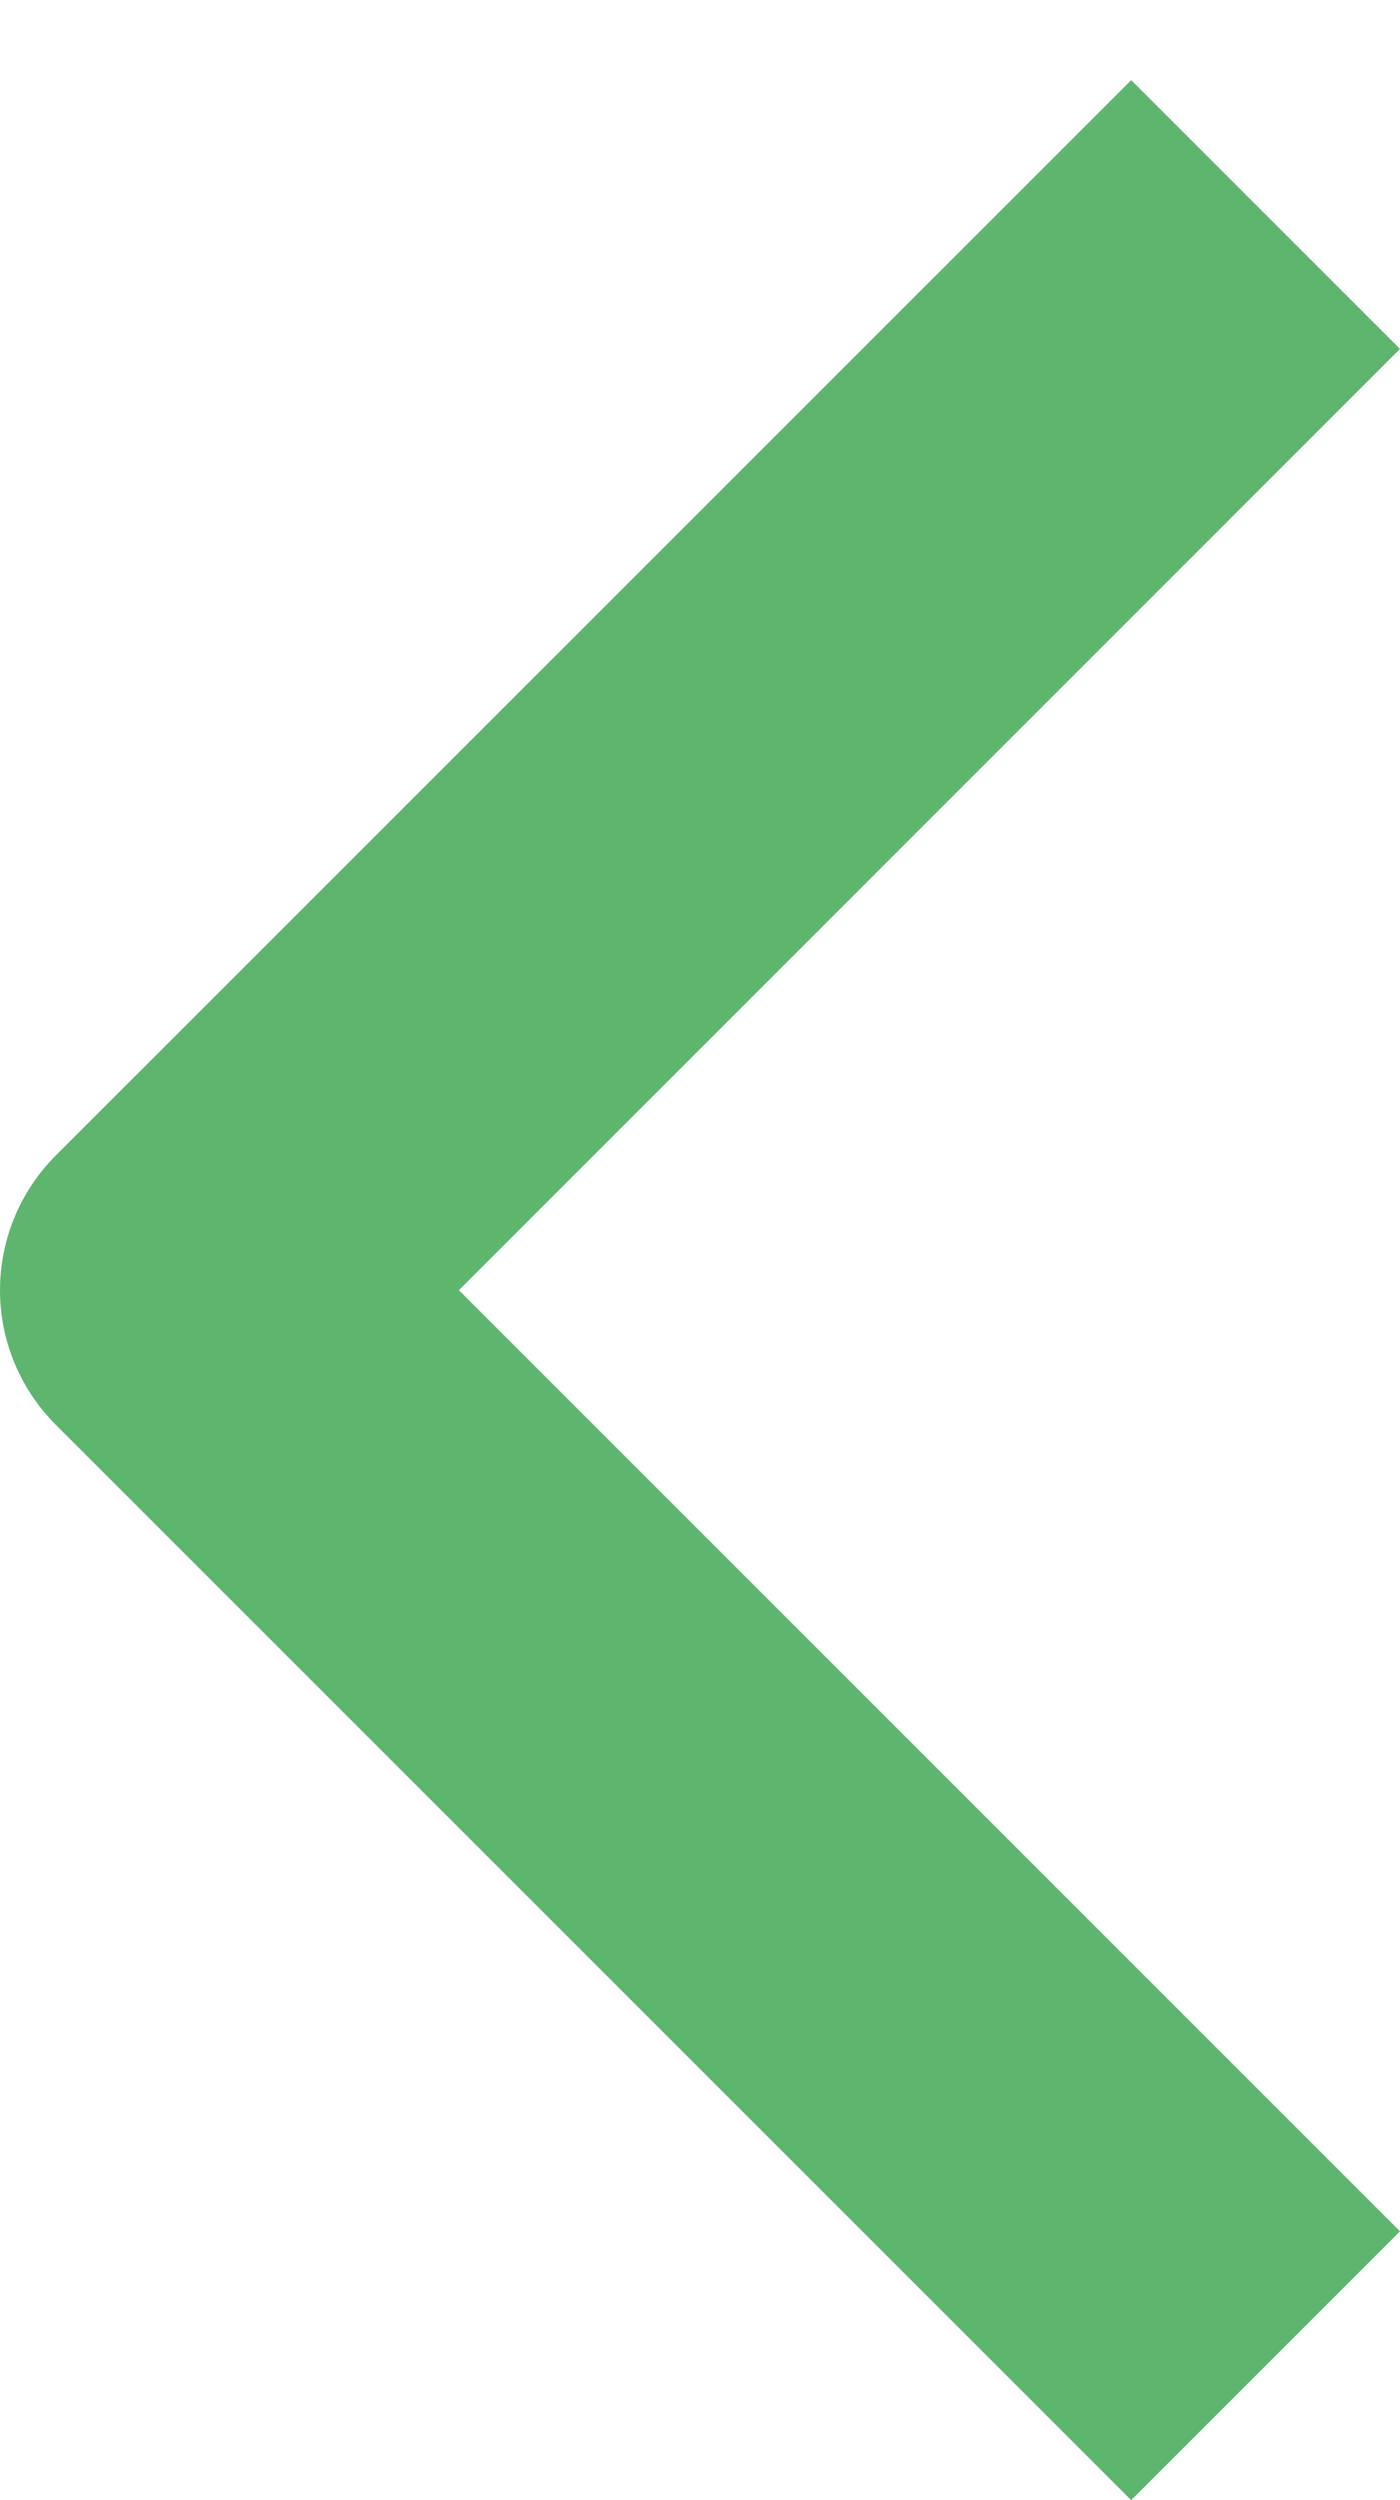 <svg width="14" height="25" viewBox="0 0 14 25" fill="none" xmlns="http://www.w3.org/2000/svg">
<path fill-rule="evenodd" clip-rule="evenodd" d="M0.556 11.556L11.312 0.801L14 3.489L4.589 12.901L14 22.312L11.312 25L0.556 14.245C0.2 13.888 -0 13.405 -0 12.901C-0 12.396 0.2 11.913 0.556 11.556Z" fill="#5EB66E"/>
</svg>
